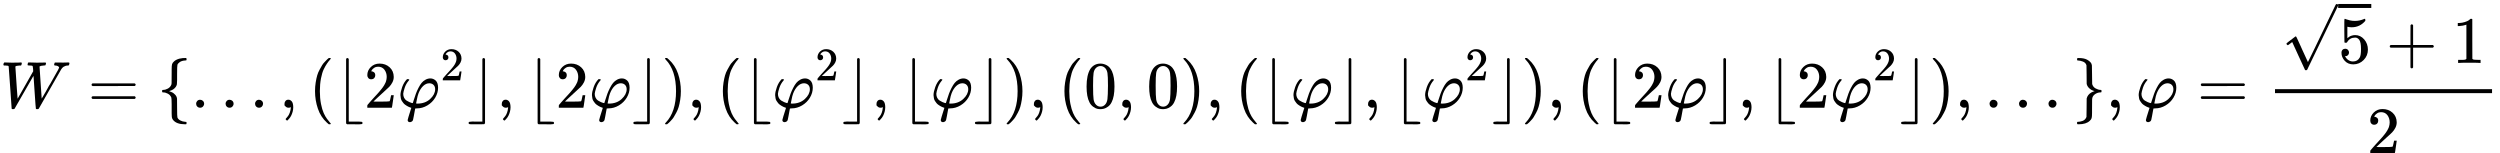 <?xml version="1.0" encoding="UTF-8" standalone="no" ?>
<svg xmlns="http://www.w3.org/2000/svg" width="85.359ex" height="5.23ex" viewBox="0 -1625.5 37728.8 2311.5" xmlns:xlink="http://www.w3.org/1999/xlink" aria-hidden="true" style=""><defs><path id="MJX-28-TEX-I-1D44A" d="M436 683Q450 683 486 682T553 680Q604 680 638 681T677 682Q695 682 695 674Q695 670 692 659Q687 641 683 639T661 637Q636 636 621 632T600 624T597 615Q597 603 613 377T629 138L631 141Q633 144 637 151T649 170T666 200T690 241T720 295T759 362Q863 546 877 572T892 604Q892 619 873 628T831 637Q817 637 817 647Q817 650 819 660Q823 676 825 679T839 682Q842 682 856 682T895 682T949 681Q1015 681 1034 683Q1048 683 1048 672Q1048 666 1045 655T1038 640T1028 637Q1006 637 988 631T958 617T939 600T927 584L923 578L754 282Q586 -14 585 -15Q579 -22 561 -22Q546 -22 542 -17Q539 -14 523 229T506 480L494 462Q472 425 366 239Q222 -13 220 -15T215 -19Q210 -22 197 -22Q178 -22 176 -15Q176 -12 154 304T131 622Q129 631 121 633T82 637H58Q51 644 51 648Q52 671 64 683H76Q118 680 176 680Q301 680 313 683H323Q329 677 329 674T327 656Q322 641 318 637H297Q236 634 232 620Q262 160 266 136L501 550L499 587Q496 629 489 632Q483 636 447 637Q428 637 422 639T416 648Q416 650 418 660Q419 664 420 669T421 676T424 680T428 682T436 683Z"></path><path id="MJX-28-TEX-N-3D" d="M56 347Q56 360 70 367H707Q722 359 722 347Q722 336 708 328L390 327H72Q56 332 56 347ZM56 153Q56 168 72 173H708Q722 163 722 153Q722 140 707 133H70Q56 140 56 153Z"></path><path id="MJX-28-TEX-N-7B" d="M434 -231Q434 -244 428 -250H410Q281 -250 230 -184Q225 -177 222 -172T217 -161T213 -148T211 -133T210 -111T209 -84T209 -47T209 0Q209 21 209 53Q208 142 204 153Q203 154 203 155Q189 191 153 211T82 231Q71 231 68 234T65 250T68 266T82 269Q116 269 152 289T203 345Q208 356 208 377T209 529V579Q209 634 215 656T244 698Q270 724 324 740Q361 748 377 749Q379 749 390 749T408 750H428Q434 744 434 732Q434 719 431 716Q429 713 415 713Q362 710 332 689T296 647Q291 634 291 499V417Q291 370 288 353T271 314Q240 271 184 255L170 250L184 245Q202 239 220 230T262 196T290 137Q291 131 291 1Q291 -134 296 -147Q306 -174 339 -192T415 -213Q429 -213 431 -216Q434 -219 434 -231Z"></path><path id="MJX-28-TEX-N-2E" d="M78 60Q78 84 95 102T138 120Q162 120 180 104T199 61Q199 36 182 18T139 0T96 17T78 60Z"></path><path id="MJX-28-TEX-N-2C" d="M78 35T78 60T94 103T137 121Q165 121 187 96T210 8Q210 -27 201 -60T180 -117T154 -158T130 -185T117 -194Q113 -194 104 -185T95 -172Q95 -168 106 -156T131 -126T157 -76T173 -3V9L172 8Q170 7 167 6T161 3T152 1T140 0Q113 0 96 17Z"></path><path id="MJX-28-TEX-N-28" d="M94 250Q94 319 104 381T127 488T164 576T202 643T244 695T277 729T302 750H315H319Q333 750 333 741Q333 738 316 720T275 667T226 581T184 443T167 250T184 58T225 -81T274 -167T316 -220T333 -241Q333 -250 318 -250H315H302L274 -226Q180 -141 137 -14T94 250Z"></path><path id="MJX-28-TEX-N-230A" d="M174 734Q174 735 175 737T177 740T180 744T184 747T189 749T196 750Q206 748 214 735V-210H310H373Q401 -210 411 -213T422 -230T411 -247T369 -251Q362 -251 338 -251T298 -250H190Q178 -246 174 -234V734Z"></path><path id="MJX-28-TEX-N-32" d="M109 429Q82 429 66 447T50 491Q50 562 103 614T235 666Q326 666 387 610T449 465Q449 422 429 383T381 315T301 241Q265 210 201 149L142 93L218 92Q375 92 385 97Q392 99 409 186V189H449V186Q448 183 436 95T421 3V0H50V19V31Q50 38 56 46T86 81Q115 113 136 137Q145 147 170 174T204 211T233 244T261 278T284 308T305 340T320 369T333 401T340 431T343 464Q343 527 309 573T212 619Q179 619 154 602T119 569T109 550Q109 549 114 549Q132 549 151 535T170 489Q170 464 154 447T109 429Z"></path><path id="MJX-28-TEX-I-1D711" d="M92 210Q92 176 106 149T142 108T185 85T220 72L235 70L237 71L250 112Q268 170 283 211T322 299T370 375T429 423T502 442Q547 442 582 410T618 302Q618 224 575 152T457 35T299 -10Q273 -10 273 -12L266 -48Q260 -83 252 -125T241 -179Q236 -203 215 -212Q204 -218 190 -218Q159 -215 159 -185Q159 -175 214 -2L209 0Q204 2 195 5T173 14T147 28T120 46T94 71T71 103T56 142T50 190Q50 238 76 311T149 431H162Q183 431 183 423Q183 417 175 409Q134 361 114 300T92 210ZM574 278Q574 320 550 344T486 369Q437 369 394 329T323 218Q309 184 295 109L286 64Q304 62 306 62Q423 62 498 131T574 278Z"></path><path id="MJX-28-TEX-N-230B" d="M229 734Q229 735 230 737T232 740T235 744T239 747T244 749T251 750Q262 748 269 735V-235Q266 -240 256 -249L147 -250H77Q43 -250 32 -247T21 -230T32 -213T72 -209Q79 -209 99 -209T133 -210H229V734Z"></path><path id="MJX-28-TEX-N-29" d="M60 749L64 750Q69 750 74 750H86L114 726Q208 641 251 514T294 250Q294 182 284 119T261 12T224 -76T186 -143T145 -194T113 -227T90 -246Q87 -249 86 -250H74Q66 -250 63 -250T58 -247T55 -238Q56 -237 66 -225Q221 -64 221 250T66 725Q56 737 55 738Q55 746 60 749Z"></path><path id="MJX-28-TEX-N-30" d="M96 585Q152 666 249 666Q297 666 345 640T423 548Q460 465 460 320Q460 165 417 83Q397 41 362 16T301 -15T250 -22Q224 -22 198 -16T137 16T82 83Q39 165 39 320Q39 494 96 585ZM321 597Q291 629 250 629Q208 629 178 597Q153 571 145 525T137 333Q137 175 145 125T181 46Q209 16 250 16Q290 16 318 46Q347 76 354 130T362 333Q362 478 354 524T321 597Z"></path><path id="MJX-28-TEX-N-7D" d="M65 731Q65 745 68 747T88 750Q171 750 216 725T279 670Q288 649 289 635T291 501Q292 362 293 357Q306 312 345 291T417 269Q428 269 431 266T434 250T431 234T417 231Q380 231 345 210T298 157Q293 143 292 121T291 -28V-79Q291 -134 285 -156T256 -198Q202 -250 89 -250Q71 -250 68 -247T65 -230Q65 -224 65 -223T66 -218T69 -214T77 -213Q91 -213 108 -210T146 -200T183 -177T207 -139Q208 -134 209 3L210 139Q223 196 280 230Q315 247 330 250Q305 257 280 270Q225 304 212 352L210 362L209 498Q208 635 207 640Q195 680 154 696T77 713Q68 713 67 716T65 731Z"></path><path id="MJX-28-TEX-N-221A" d="M95 178Q89 178 81 186T72 200T103 230T169 280T207 309Q209 311 212 311H213Q219 311 227 294T281 177Q300 134 312 108L397 -77Q398 -77 501 136T707 565T814 786Q820 800 834 800Q841 800 846 794T853 782V776L620 293L385 -193Q381 -200 366 -200Q357 -200 354 -197Q352 -195 256 15L160 225L144 214Q129 202 113 190T95 178Z"></path><path id="MJX-28-TEX-N-35" d="M164 157Q164 133 148 117T109 101H102Q148 22 224 22Q294 22 326 82Q345 115 345 210Q345 313 318 349Q292 382 260 382H254Q176 382 136 314Q132 307 129 306T114 304Q97 304 95 310Q93 314 93 485V614Q93 664 98 664Q100 666 102 666Q103 666 123 658T178 642T253 634Q324 634 389 662Q397 666 402 666Q410 666 410 648V635Q328 538 205 538Q174 538 149 544L139 546V374Q158 388 169 396T205 412T256 420Q337 420 393 355T449 201Q449 109 385 44T229 -22Q148 -22 99 32T50 154Q50 178 61 192T84 210T107 214Q132 214 148 197T164 157Z"></path><path id="MJX-28-TEX-N-2B" d="M56 237T56 250T70 270H369V420L370 570Q380 583 389 583Q402 583 409 568V270H707Q722 262 722 250T707 230H409V-68Q401 -82 391 -82H389H387Q375 -82 369 -68V230H70Q56 237 56 250Z"></path><path id="MJX-28-TEX-N-31" d="M213 578L200 573Q186 568 160 563T102 556H83V602H102Q149 604 189 617T245 641T273 663Q275 666 285 666Q294 666 302 660V361L303 61Q310 54 315 52T339 48T401 46H427V0H416Q395 3 257 3Q121 3 100 0H88V46H114Q136 46 152 46T177 47T193 50T201 52T207 57T213 61V578Z"></path></defs><g stroke="currentColor" fill="currentColor" stroke-width="0" transform="matrix(1 0 0 -1 0 0)"><g data-mml-node="math"><g data-mml-node="mi"><use xlink:href="#MJX-28-TEX-I-1D44A"></use></g><g data-mml-node="mo" transform="translate(1325.8, 0)"><use xlink:href="#MJX-28-TEX-N-3D"></use></g><g data-mml-node="mo" transform="translate(2381.6, 0)"><use xlink:href="#MJX-28-TEX-N-7B"></use></g><g data-mml-node="mo" transform="translate(2881.6, 0)"><use xlink:href="#MJX-28-TEX-N-2E"></use></g><g data-mml-node="mo" transform="translate(3326.2, 0)"><use xlink:href="#MJX-28-TEX-N-2E"></use></g><g data-mml-node="mo" transform="translate(3770.9, 0)"><use xlink:href="#MJX-28-TEX-N-2E"></use></g><g data-mml-node="mo" transform="translate(4215.6, 0)"><use xlink:href="#MJX-28-TEX-N-2C"></use></g><g data-mml-node="mo" transform="translate(4660.2, 0)"><use xlink:href="#MJX-28-TEX-N-28"></use></g><g data-mml-node="mo" transform="translate(5049.2, 0)"><use xlink:href="#MJX-28-TEX-N-230A"></use></g><g data-mml-node="mn" transform="translate(5493.2, 0)"><use xlink:href="#MJX-28-TEX-N-32"></use></g><g data-mml-node="msup" transform="translate(5993.2, 0)"><g data-mml-node="mi"><use xlink:href="#MJX-28-TEX-I-1D711"></use></g><g data-mml-node="mn" transform="translate(654, 413) scale(0.707)"><use xlink:href="#MJX-28-TEX-N-32"></use></g></g><g data-mml-node="mo" transform="translate(7050.8, 0)"><use xlink:href="#MJX-28-TEX-N-230B"></use></g><g data-mml-node="mo" transform="translate(7494.8, 0)"><use xlink:href="#MJX-28-TEX-N-2C"></use></g><g data-mml-node="mo" transform="translate(7939.4, 0)"><use xlink:href="#MJX-28-TEX-N-230A"></use></g><g data-mml-node="mn" transform="translate(8383.4, 0)"><use xlink:href="#MJX-28-TEX-N-32"></use></g><g data-mml-node="mi" transform="translate(8883.4, 0)"><use xlink:href="#MJX-28-TEX-I-1D711"></use></g><g data-mml-node="mo" transform="translate(9537.4, 0)"><use xlink:href="#MJX-28-TEX-N-230B"></use></g><g data-mml-node="mo" transform="translate(9981.4, 0)"><use xlink:href="#MJX-28-TEX-N-29"></use></g><g data-mml-node="mo" transform="translate(10370.4, 0)"><use xlink:href="#MJX-28-TEX-N-2C"></use></g><g data-mml-node="mo" transform="translate(10815.1, 0)"><use xlink:href="#MJX-28-TEX-N-28"></use></g><g data-mml-node="mo" transform="translate(11204.1, 0)"><use xlink:href="#MJX-28-TEX-N-230A"></use></g><g data-mml-node="msup" transform="translate(11648.1, 0)"><g data-mml-node="mi"><use xlink:href="#MJX-28-TEX-I-1D711"></use></g><g data-mml-node="mn" transform="translate(654, 413) scale(0.707)"><use xlink:href="#MJX-28-TEX-N-32"></use></g></g><g data-mml-node="mo" transform="translate(12705.7, 0)"><use xlink:href="#MJX-28-TEX-N-230B"></use></g><g data-mml-node="mo" transform="translate(13149.7, 0)"><use xlink:href="#MJX-28-TEX-N-2C"></use></g><g data-mml-node="mo" transform="translate(13594.3, 0)"><use xlink:href="#MJX-28-TEX-N-230A"></use></g><g data-mml-node="mi" transform="translate(14038.3, 0)"><use xlink:href="#MJX-28-TEX-I-1D711"></use></g><g data-mml-node="mo" transform="translate(14692.3, 0)"><use xlink:href="#MJX-28-TEX-N-230B"></use></g><g data-mml-node="mo" transform="translate(15136.3, 0)"><use xlink:href="#MJX-28-TEX-N-29"></use></g><g data-mml-node="mo" transform="translate(15525.3, 0)"><use xlink:href="#MJX-28-TEX-N-2C"></use></g><g data-mml-node="mo" transform="translate(15970, 0)"><use xlink:href="#MJX-28-TEX-N-28"></use></g><g data-mml-node="mn" transform="translate(16359, 0)"><use xlink:href="#MJX-28-TEX-N-30"></use></g><g data-mml-node="mo" transform="translate(16859, 0)"><use xlink:href="#MJX-28-TEX-N-2C"></use></g><g data-mml-node="mn" transform="translate(17303.7, 0)"><use xlink:href="#MJX-28-TEX-N-30"></use></g><g data-mml-node="mo" transform="translate(17803.7, 0)"><use xlink:href="#MJX-28-TEX-N-29"></use></g><g data-mml-node="mo" transform="translate(18192.7, 0)"><use xlink:href="#MJX-28-TEX-N-2C"></use></g><g data-mml-node="mo" transform="translate(18637.3, 0)"><use xlink:href="#MJX-28-TEX-N-28"></use></g><g data-mml-node="mo" transform="translate(19026.3, 0)"><use xlink:href="#MJX-28-TEX-N-230A"></use></g><g data-mml-node="mi" transform="translate(19470.3, 0)"><use xlink:href="#MJX-28-TEX-I-1D711"></use></g><g data-mml-node="mo" transform="translate(20124.3, 0)"><use xlink:href="#MJX-28-TEX-N-230B"></use></g><g data-mml-node="mo" transform="translate(20568.3, 0)"><use xlink:href="#MJX-28-TEX-N-2C"></use></g><g data-mml-node="mo" transform="translate(21013, 0)"><use xlink:href="#MJX-28-TEX-N-230A"></use></g><g data-mml-node="msup" transform="translate(21457, 0)"><g data-mml-node="mi"><use xlink:href="#MJX-28-TEX-I-1D711"></use></g><g data-mml-node="mn" transform="translate(654, 413) scale(0.707)"><use xlink:href="#MJX-28-TEX-N-32"></use></g></g><g data-mml-node="mo" transform="translate(22514.5, 0)"><use xlink:href="#MJX-28-TEX-N-230B"></use></g><g data-mml-node="mo" transform="translate(22958.5, 0)"><use xlink:href="#MJX-28-TEX-N-29"></use></g><g data-mml-node="mo" transform="translate(23347.5, 0)"><use xlink:href="#MJX-28-TEX-N-2C"></use></g><g data-mml-node="mo" transform="translate(23792.2, 0)"><use xlink:href="#MJX-28-TEX-N-28"></use></g><g data-mml-node="mo" transform="translate(24181.2, 0)"><use xlink:href="#MJX-28-TEX-N-230A"></use></g><g data-mml-node="mn" transform="translate(24625.2, 0)"><use xlink:href="#MJX-28-TEX-N-32"></use></g><g data-mml-node="mi" transform="translate(25125.2, 0)"><use xlink:href="#MJX-28-TEX-I-1D711"></use></g><g data-mml-node="mo" transform="translate(25779.2, 0)"><use xlink:href="#MJX-28-TEX-N-230B"></use></g><g data-mml-node="mo" transform="translate(26223.2, 0)"><use xlink:href="#MJX-28-TEX-N-2C"></use></g><g data-mml-node="mo" transform="translate(26667.9, 0)"><use xlink:href="#MJX-28-TEX-N-230A"></use></g><g data-mml-node="mn" transform="translate(27111.9, 0)"><use xlink:href="#MJX-28-TEX-N-32"></use></g><g data-mml-node="msup" transform="translate(27611.9, 0)"><g data-mml-node="mi"><use xlink:href="#MJX-28-TEX-I-1D711"></use></g><g data-mml-node="mn" transform="translate(654, 413) scale(0.707)"><use xlink:href="#MJX-28-TEX-N-32"></use></g></g><g data-mml-node="mo" transform="translate(28669.4, 0)"><use xlink:href="#MJX-28-TEX-N-230B"></use></g><g data-mml-node="mo" transform="translate(29113.4, 0)"><use xlink:href="#MJX-28-TEX-N-29"></use></g><g data-mml-node="mo" transform="translate(29502.4, 0)"><use xlink:href="#MJX-28-TEX-N-2C"></use></g><g data-mml-node="mo" transform="translate(29947.1, 0)"><use xlink:href="#MJX-28-TEX-N-2E"></use></g><g data-mml-node="mo" transform="translate(30391.8, 0)"><use xlink:href="#MJX-28-TEX-N-2E"></use></g><g data-mml-node="mo" transform="translate(30836.4, 0)"><use xlink:href="#MJX-28-TEX-N-2E"></use></g><g data-mml-node="mo" transform="translate(31281.1, 0)"><use xlink:href="#MJX-28-TEX-N-7D"></use></g><g data-mml-node="mo" transform="translate(31781.1, 0)"><use xlink:href="#MJX-28-TEX-N-2C"></use></g><g data-mml-node="mi" transform="translate(32225.8, 0)"><use xlink:href="#MJX-28-TEX-I-1D711"></use></g><g data-mml-node="mo" transform="translate(33157.5, 0)"><use xlink:href="#MJX-28-TEX-N-3D"></use></g><g data-mml-node="mfrac" transform="translate(34213.3, 0)"><g data-mml-node="mrow" transform="translate(220, 676)"><g data-mml-node="msqrt"><g transform="translate(853, 0)"><g data-mml-node="mn"><use xlink:href="#MJX-28-TEX-N-35"></use></g></g><g data-mml-node="mo" transform="translate(0, 89.5)"><use xlink:href="#MJX-28-TEX-N-221A"></use></g><rect width="500" height="60" x="853" y="829.5"></rect></g><g data-mml-node="mo" transform="translate(1575.2, 0)"><use xlink:href="#MJX-28-TEX-N-2B"></use></g><g data-mml-node="mn" transform="translate(2575.4, 0)"><use xlink:href="#MJX-28-TEX-N-31"></use></g></g><g data-mml-node="mn" transform="translate(1507.7, -686)"><use xlink:href="#MJX-28-TEX-N-32"></use></g><rect width="3275.4" height="60" x="120" y="220"></rect></g></g></g></svg>